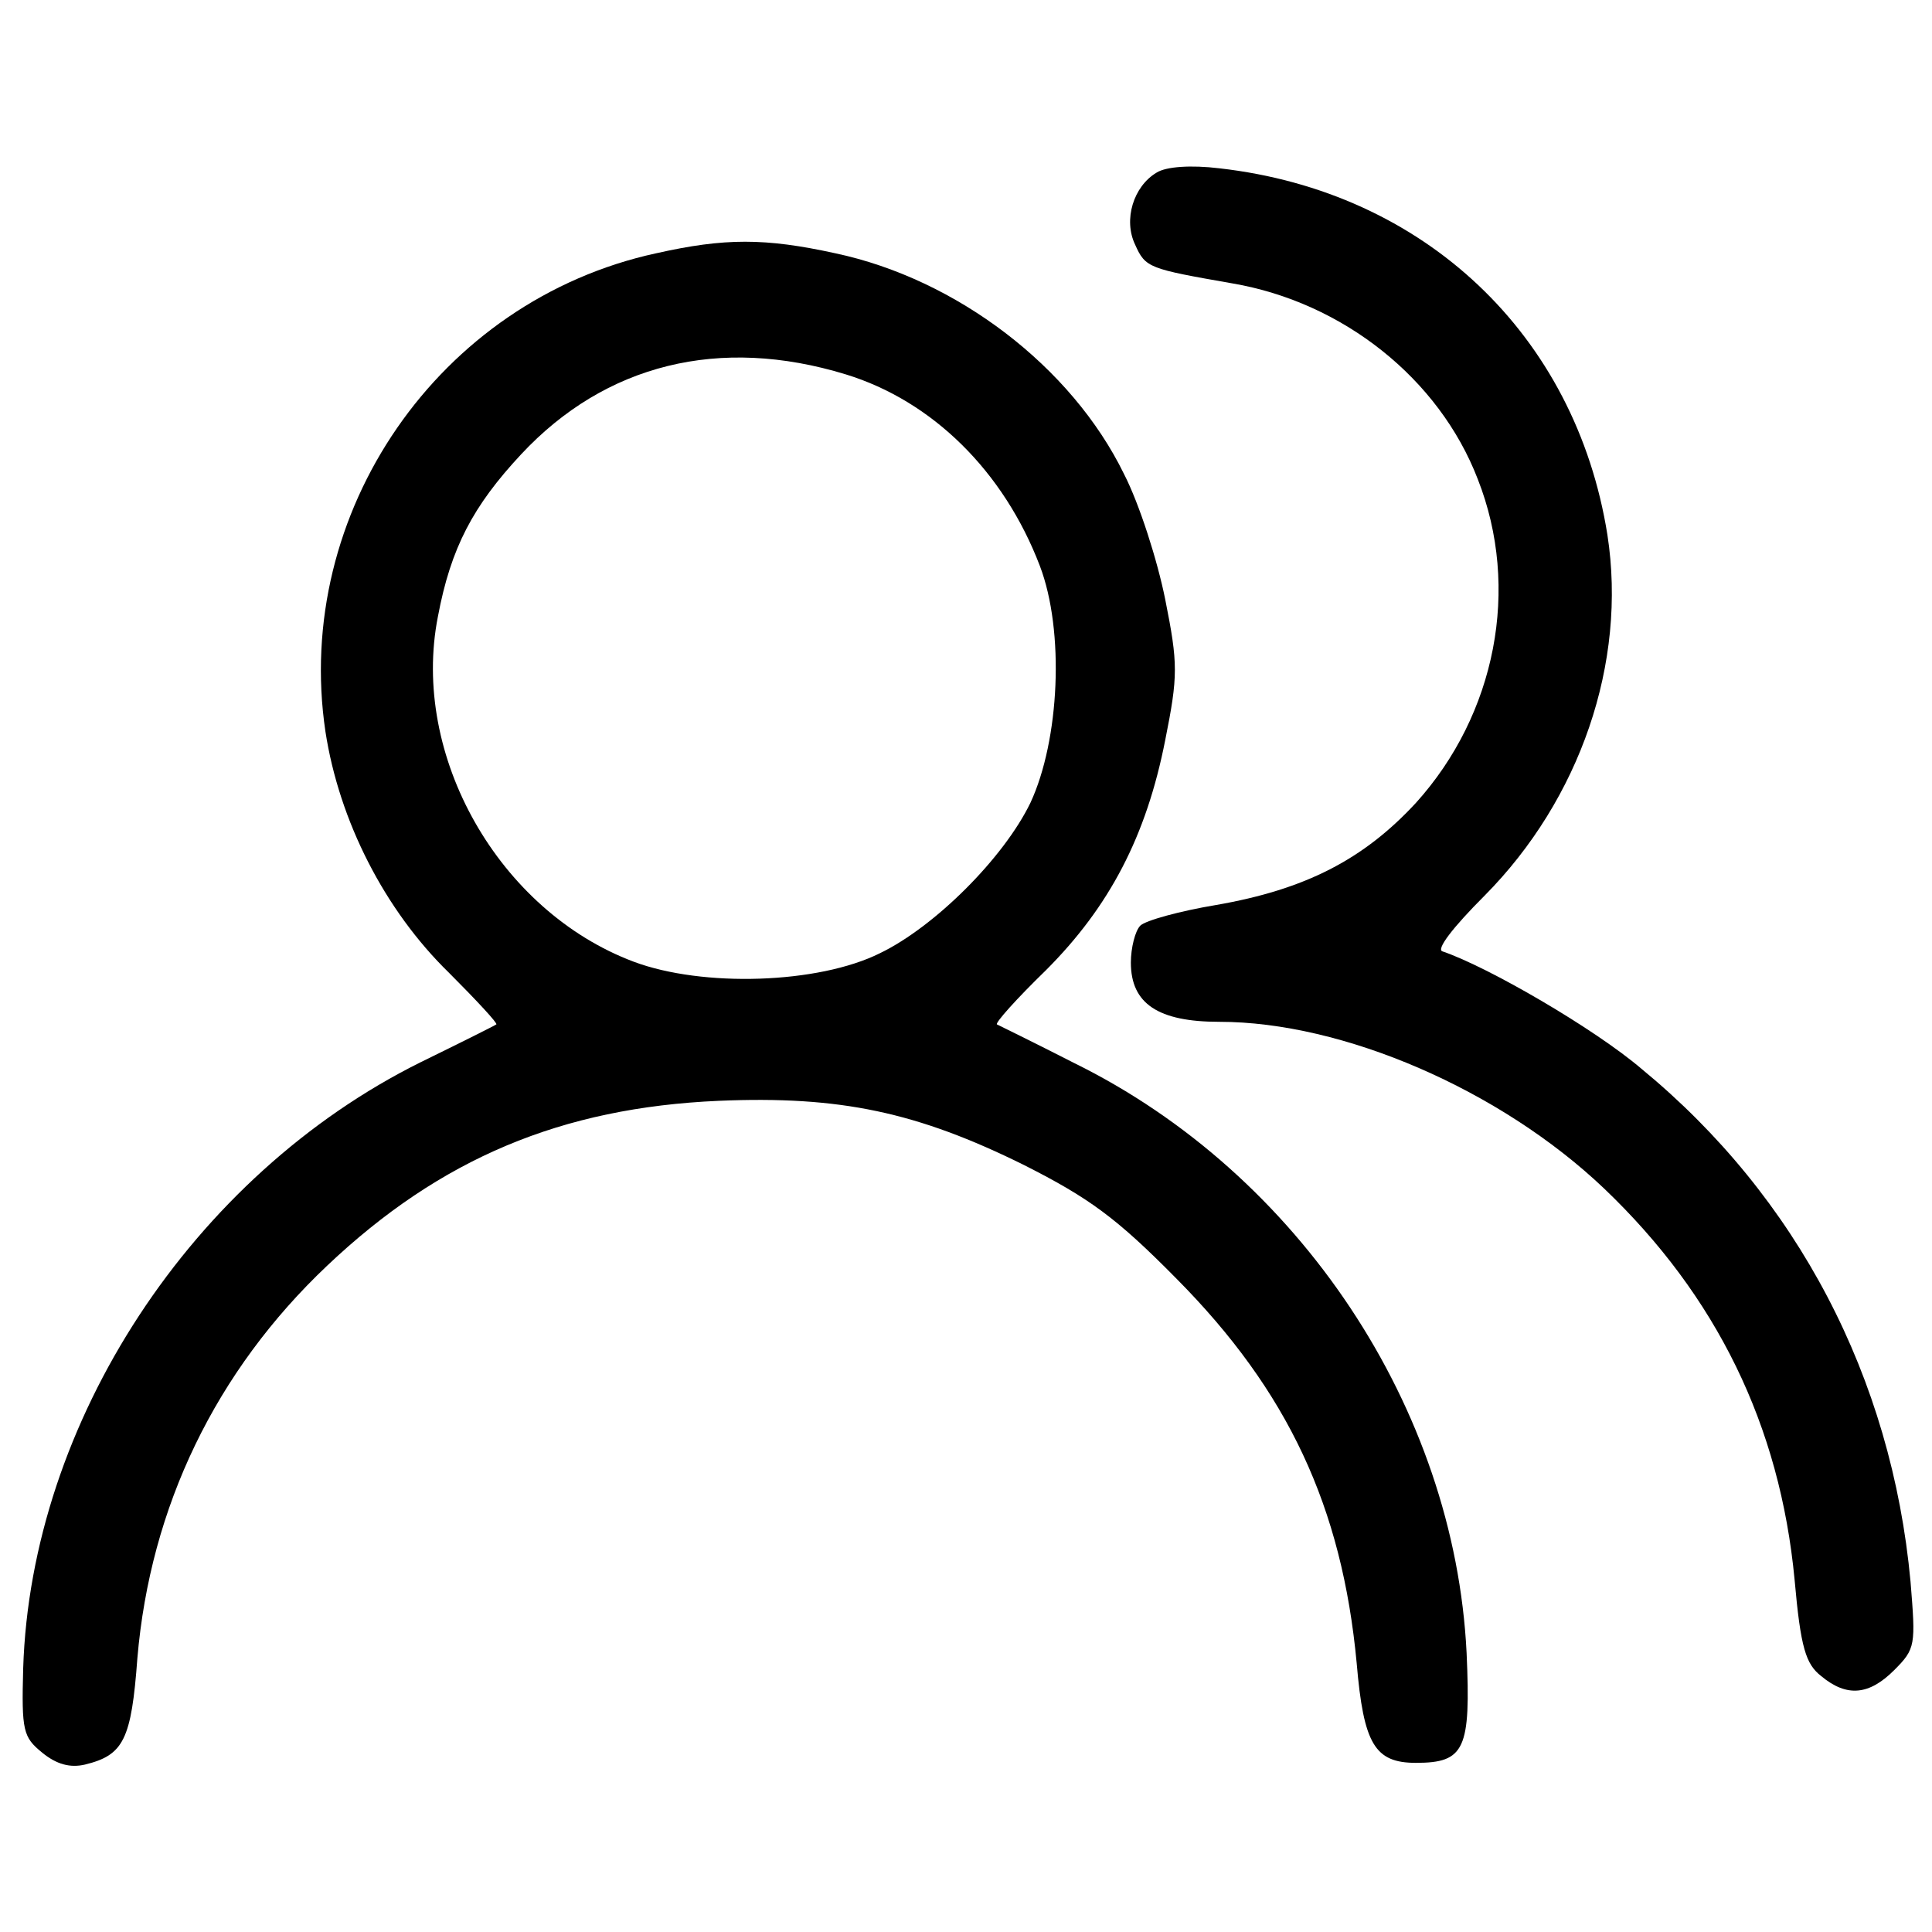 <?xml version="1.0" standalone="no"?>
<!DOCTYPE svg PUBLIC "-//W3C//DTD SVG 20010904//EN"
 "http://www.w3.org/TR/2001/REC-SVG-20010904/DTD/svg10.dtd">
<svg version="1.0" xmlns="http://www.w3.org/2000/svg"
 width="225pt" height="225pt" viewBox="0 0 225 225"
 preserveAspectRatio="xMidYMid meet">

<g transform="translate(0,225) scale(0.1,-0.1)"
fill="#000000" stroke="none">
<path d="M1347 2049 c-27 -16 -39 -55 -25 -84 12 -27 16 -28 113 -45 129 -22
241 -111 286 -228 50 -127 21 -274 -72 -377 -61 -66 -129 -101 -233 -119 -42
-7 -82 -18 -88 -24 -6 -6 -11 -26 -11 -43 0 -48 32 -69 103 -69 144 0 327 -79
448 -194 131 -125 205 -276 222 -456 7 -79 13 -98 31 -112 30 -25 56 -22 85 7
25 25 25 29 19 103 -22 238 -132 448 -313 597 -55 47 -179 119 -232 137 -8 2
12 28 49 65 111 112 166 271 143 420 -37 233 -213 400 -452 427 -33 4 -62 2
-73 -5z"/>
<path d="M764 1955 c-253 -55 -423 -302 -385 -557 16 -104 69 -208 144 -281
32 -32 57 -59 55 -60 -1 -1 -41 -21 -88 -44 -266 -132 -454 -419 -463 -706 -2
-73 0 -80 22 -98 17 -14 33 -18 50 -14 45 11 54 29 61 124 15 176 91 334 221
457 132 125 273 184 456 192 141 6 231 -13 356 -75 75 -38 107 -61 177 -132
130 -131 193 -266 210 -448 8 -94 21 -116 69 -116 57 0 64 16 59 128 -14 285
-195 558 -457 687 -47 24 -88 44 -90 45 -2 2 23 30 57 63 74 74 117 156 139
268 15 75 15 89 0 164 -9 45 -30 111 -48 146 -61 125 -195 227 -336 257 -82
18 -129 18 -209 0z m221 -141 c101 -31 184 -113 226 -223 29 -76 23 -203 -11
-276 -31 -64 -111 -144 -175 -175 -72 -36 -207 -40 -287 -10 -157 59 -260 240
-228 402 15 80 41 129 97 189 98 105 231 138 378 93z"/>
</g>
</svg>
